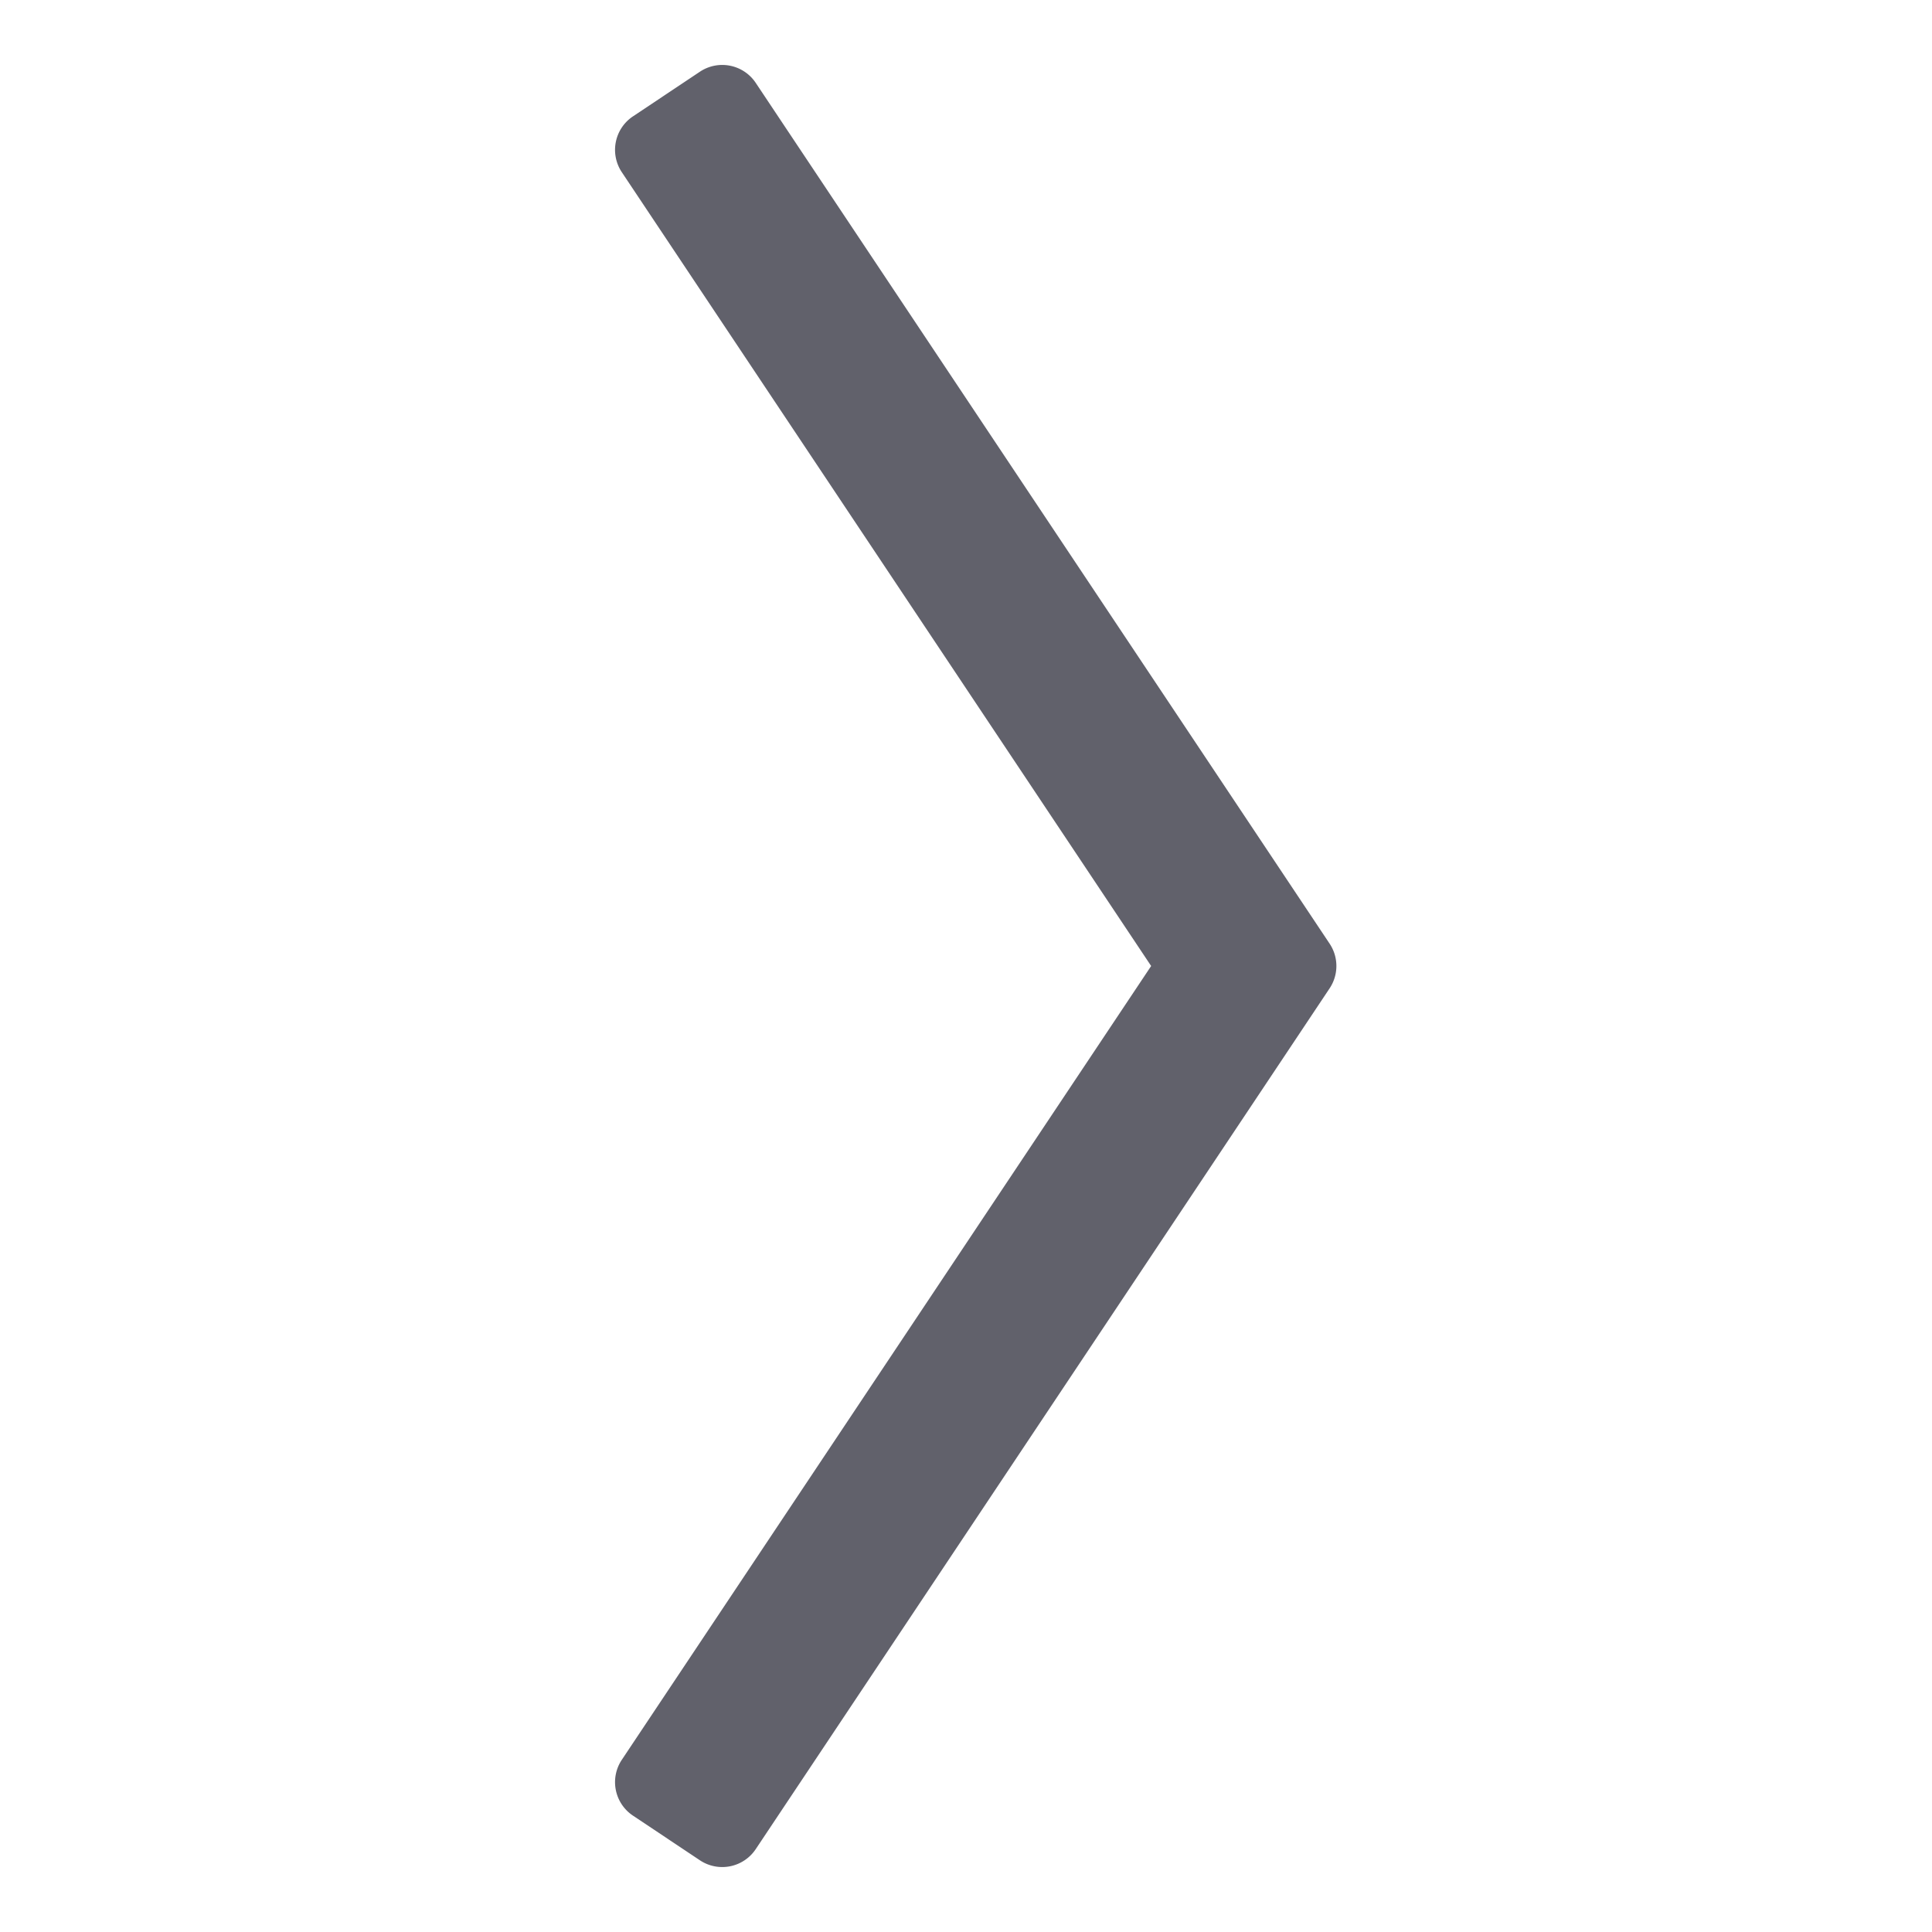 <svg xmlns="http://www.w3.org/2000/svg" height="24" width="24" viewBox="0 0 48 48"><g fill="#61616b" class="nc-icon-wrapper"><path d="M15.448,43.723,28.6,24,15.448,4.277a1,1,0,0,1,.278-1.386l1.664-1.11a1,1,0,0,1,1.386.278L33.034,23.445a1,1,0,0,1,0,1.11L18.776,45.941a1,1,0,0,1-1.386.278l-1.664-1.11A1,1,0,0,1,15.448,43.723Z" fill="#61616b"></path></g></svg>